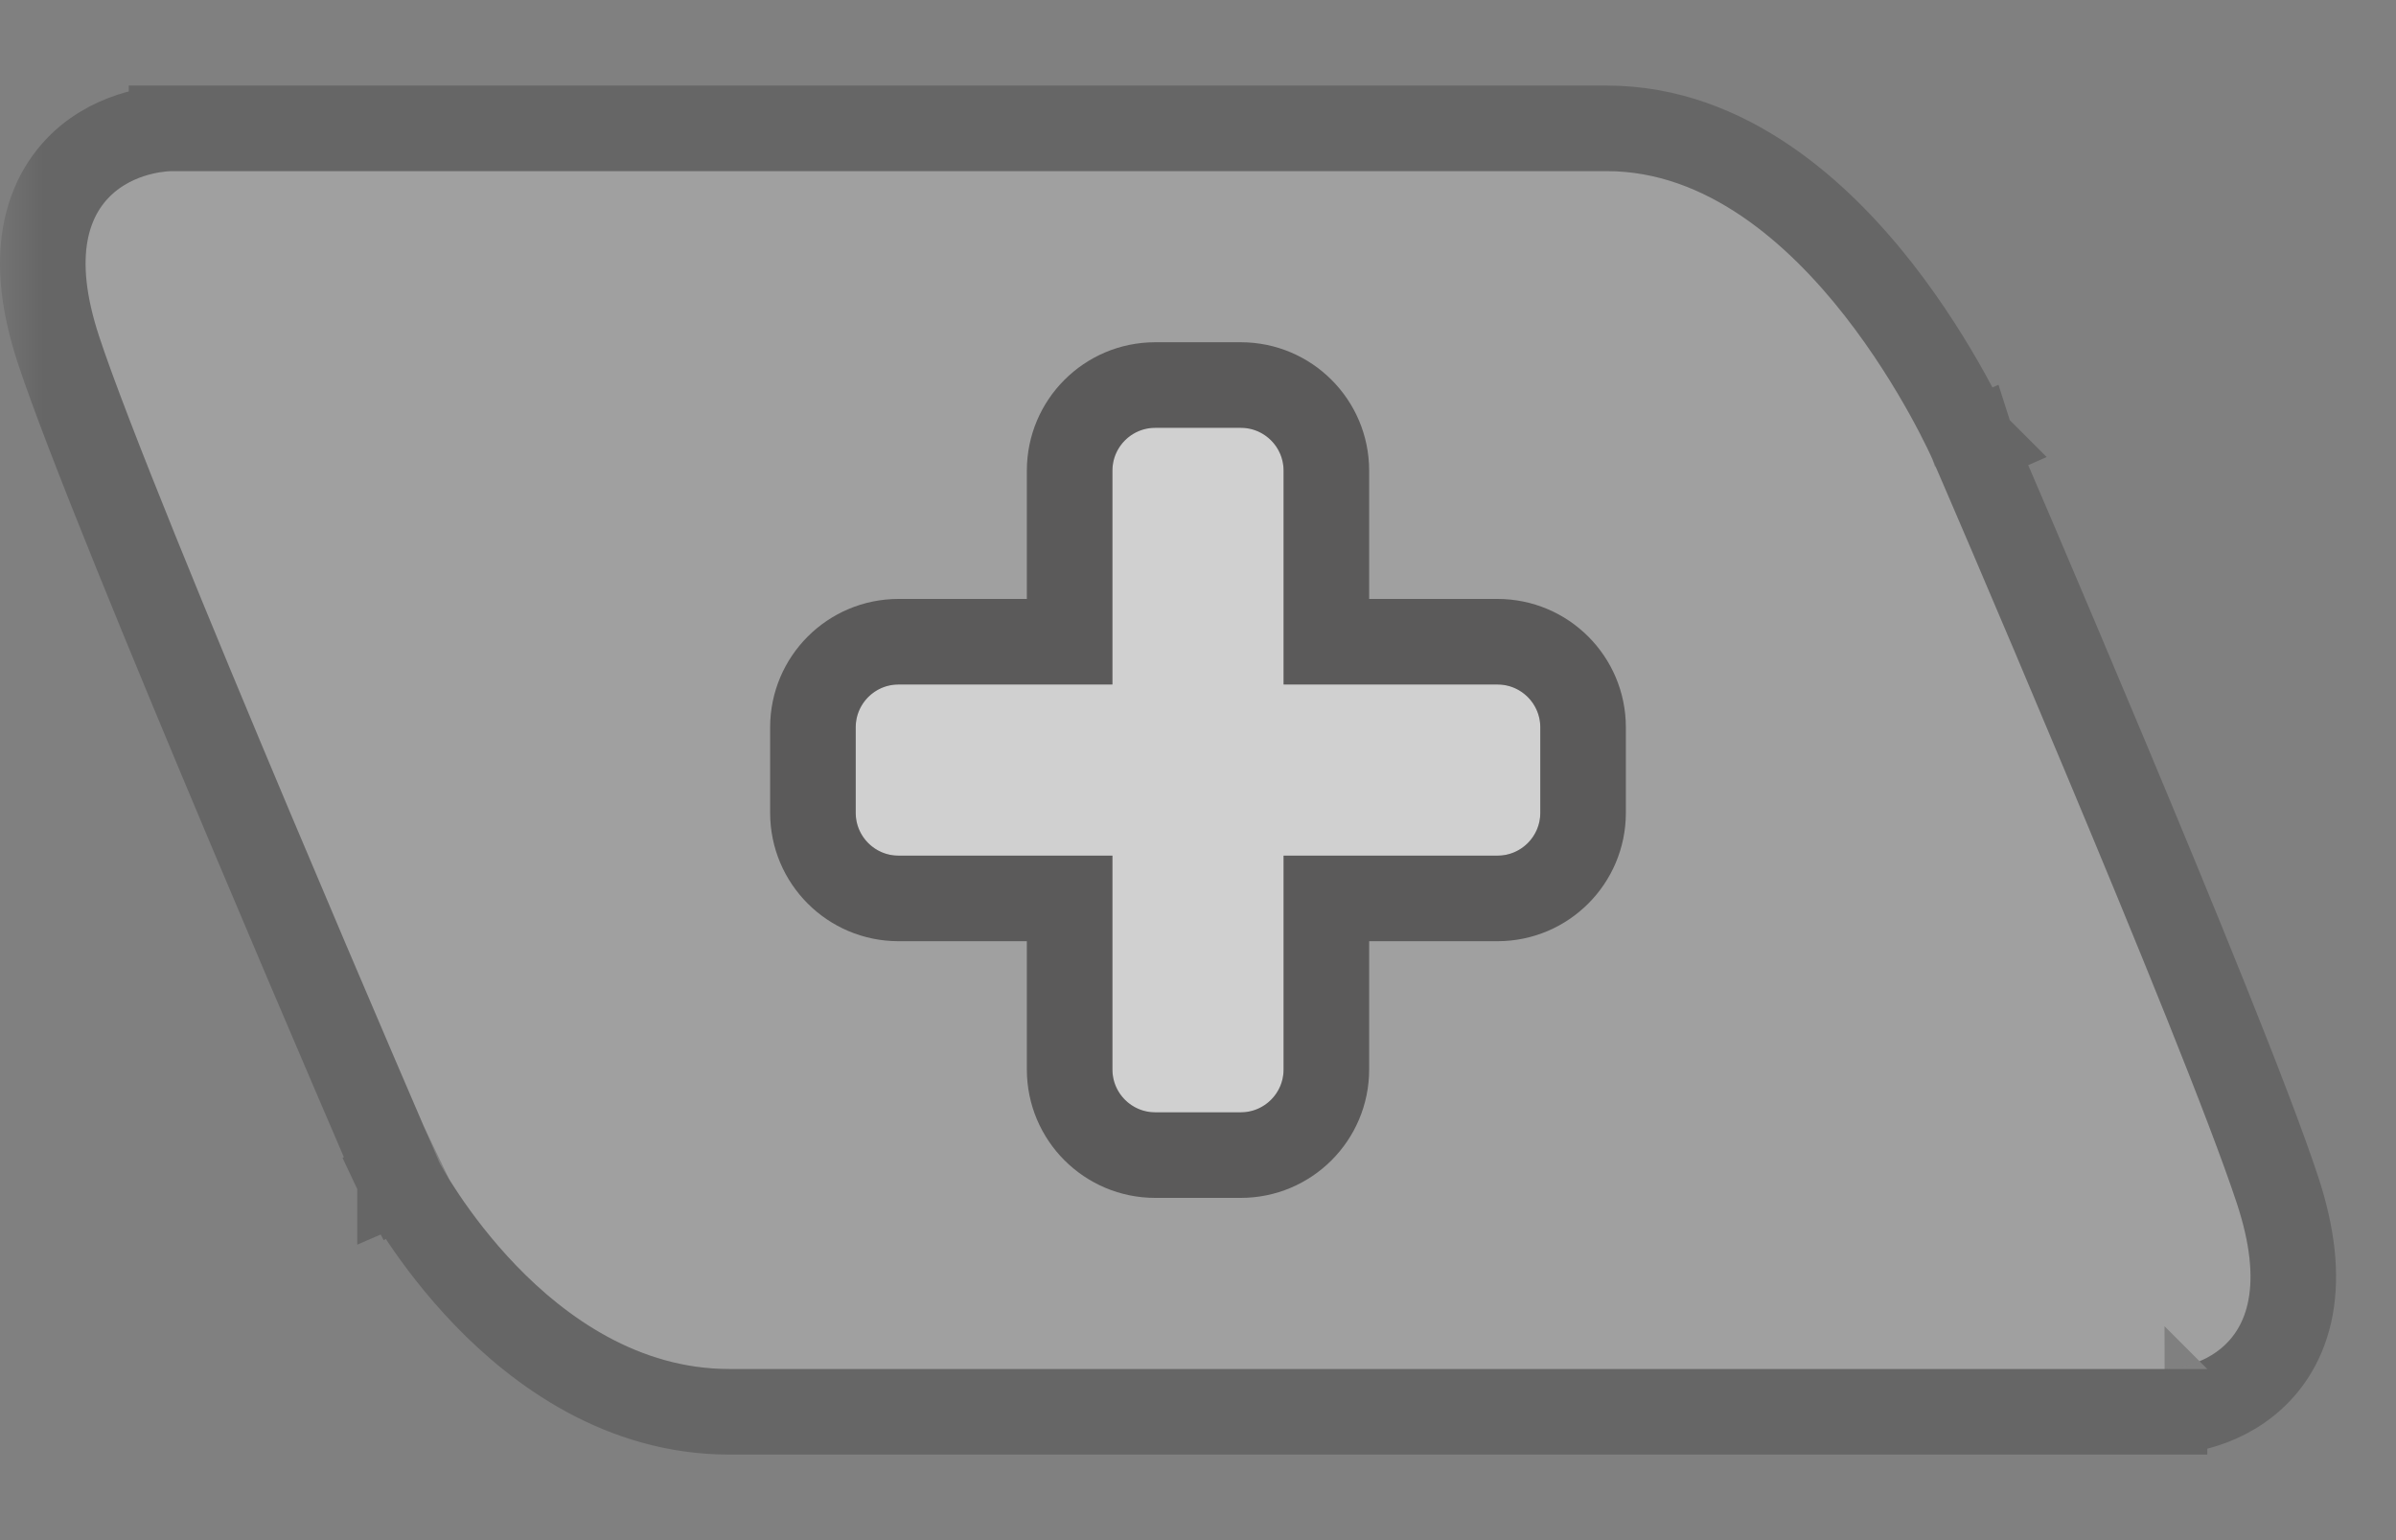 <svg width="28" height="18" viewBox="0 0 28 18" fill="none" xmlns="http://www.w3.org/2000/svg">
<rect x="0" y="0" width="28" height="18" fill="#808080" stroke="none"/>
<mask id="mask0_457_161" style="mask-type:alpha" maskUnits="userSpaceOnUse" x="0" y="0" width="28" height="18">
<rect width="28" height="18" fill="white"/>
</mask>
<g mask="url(#mask0_457_161)">
<path d="M22.589 5.379C22.589 5.379 21.107 2 18.778 2H2.005C2.005 2 0.523 2 1.158 3.931C1.793 5.862 5.134 13.586 5.134 13.586C5.134 13.586 6.405 16 8.522 16H25.295C25.295 16 26.777 16 26.142 14.069C25.507 12.138 22.589 5.379 22.589 5.379Z" fill="white" fill-opacity="0.25"/>
<path d="M22.589 5.379L23.048 5.181L23.047 5.178L22.589 5.379ZM22.589 5.379L23.048 5.181L23.048 5.181L23.049 5.182L23.05 5.186L23.057 5.201L23.081 5.258L23.175 5.476C23.256 5.665 23.373 5.937 23.515 6.269C23.799 6.934 24.183 7.84 24.588 8.807C25.394 10.731 26.292 12.924 26.617 13.913C26.792 14.446 26.838 14.896 26.769 15.275C26.698 15.666 26.509 15.95 26.276 16.143C26.052 16.329 25.806 16.416 25.63 16.457C25.541 16.478 25.463 16.488 25.405 16.494C25.376 16.497 25.352 16.498 25.333 16.499C25.328 16.499 25.323 16.5 25.318 16.5C25.315 16.5 25.312 16.5 25.31 16.5L25.301 16.5L25.298 16.5L25.296 16.5L25.296 16.5C25.295 16.5 25.295 16.5 25.295 16V16.5H8.522C7.266 16.5 6.297 15.786 5.674 15.14C5.358 14.812 5.115 14.486 4.951 14.242C4.869 14.12 4.806 14.017 4.762 13.944C4.741 13.907 4.724 13.877 4.712 13.856L4.698 13.831L4.694 13.823L4.693 13.821L4.692 13.82L4.692 13.819C4.692 13.819 4.692 13.819 5.134 13.586M22.589 5.379C23.047 5.178 23.047 5.178 23.047 5.178L23.047 5.178L23.046 5.177L23.045 5.174L23.041 5.165L23.026 5.132C23.013 5.104 22.994 5.064 22.97 5.015C22.922 4.916 22.851 4.776 22.759 4.609C22.575 4.277 22.302 3.83 21.951 3.381C21.269 2.511 20.186 1.5 18.778 1.5H2.005V2C2.005 1.5 2.005 1.5 2.004 1.5L2.004 1.5L2.002 1.5L1.999 1.5L1.99 1.5C1.984 1.5 1.976 1.501 1.967 1.501C1.948 1.502 1.924 1.503 1.895 1.506C1.837 1.512 1.76 1.522 1.67 1.543C1.494 1.584 1.249 1.671 1.024 1.856C0.791 2.05 0.602 2.334 0.531 2.725C0.461 3.104 0.508 3.554 0.683 4.087C1.009 5.077 2.013 7.513 2.924 9.677C3.382 10.764 3.819 11.791 4.143 12.546C4.305 12.924 4.438 13.233 4.53 13.448L4.638 13.697L4.666 13.762L4.673 13.779L4.675 13.783L4.675 13.784L4.675 13.785C4.675 13.785 4.675 13.785 5.134 13.586M5.134 13.586L4.675 13.785L4.683 13.802L4.692 13.819L5.134 13.586Z" stroke="black" stroke-opacity="0.2"/>
<path d="M15 5.5C15 5.224 14.776 5 14.5 5H13.5C13.224 5 13 5.224 13 5.5V8H10.5C10.224 8 10 8.224 10 8.5V9.5C10 9.776 10.224 10 10.5 10H13V12.5C13 12.776 13.224 13 13.5 13H14.5C14.776 13 15 12.776 15 12.5V10H17.5C17.776 10 18 9.776 18 9.5V8.5C18 8.224 17.776 8 17.5 8H15V5.5Z" fill="white" fill-opacity="0.51"/>
<path d="M14.5 4.5H13.5C12.948 4.5 12.5 4.948 12.5 5.5V7.5H10.5C9.948 7.5 9.5 7.948 9.5 8.5V9.5C9.5 10.052 9.948 10.5 10.5 10.5H12.5V12.5C12.5 13.052 12.948 13.5 13.5 13.5H14.5C15.052 13.5 15.5 13.052 15.5 12.5V10.5H17.5C18.052 10.5 18.5 10.052 18.5 9.5V8.5C18.5 7.948 18.052 7.5 17.5 7.5H15.5V5.5C15.5 4.948 15.052 4.5 14.5 4.5Z" stroke="#171414" stroke-opacity="0.5"/>
</g>
</svg>
